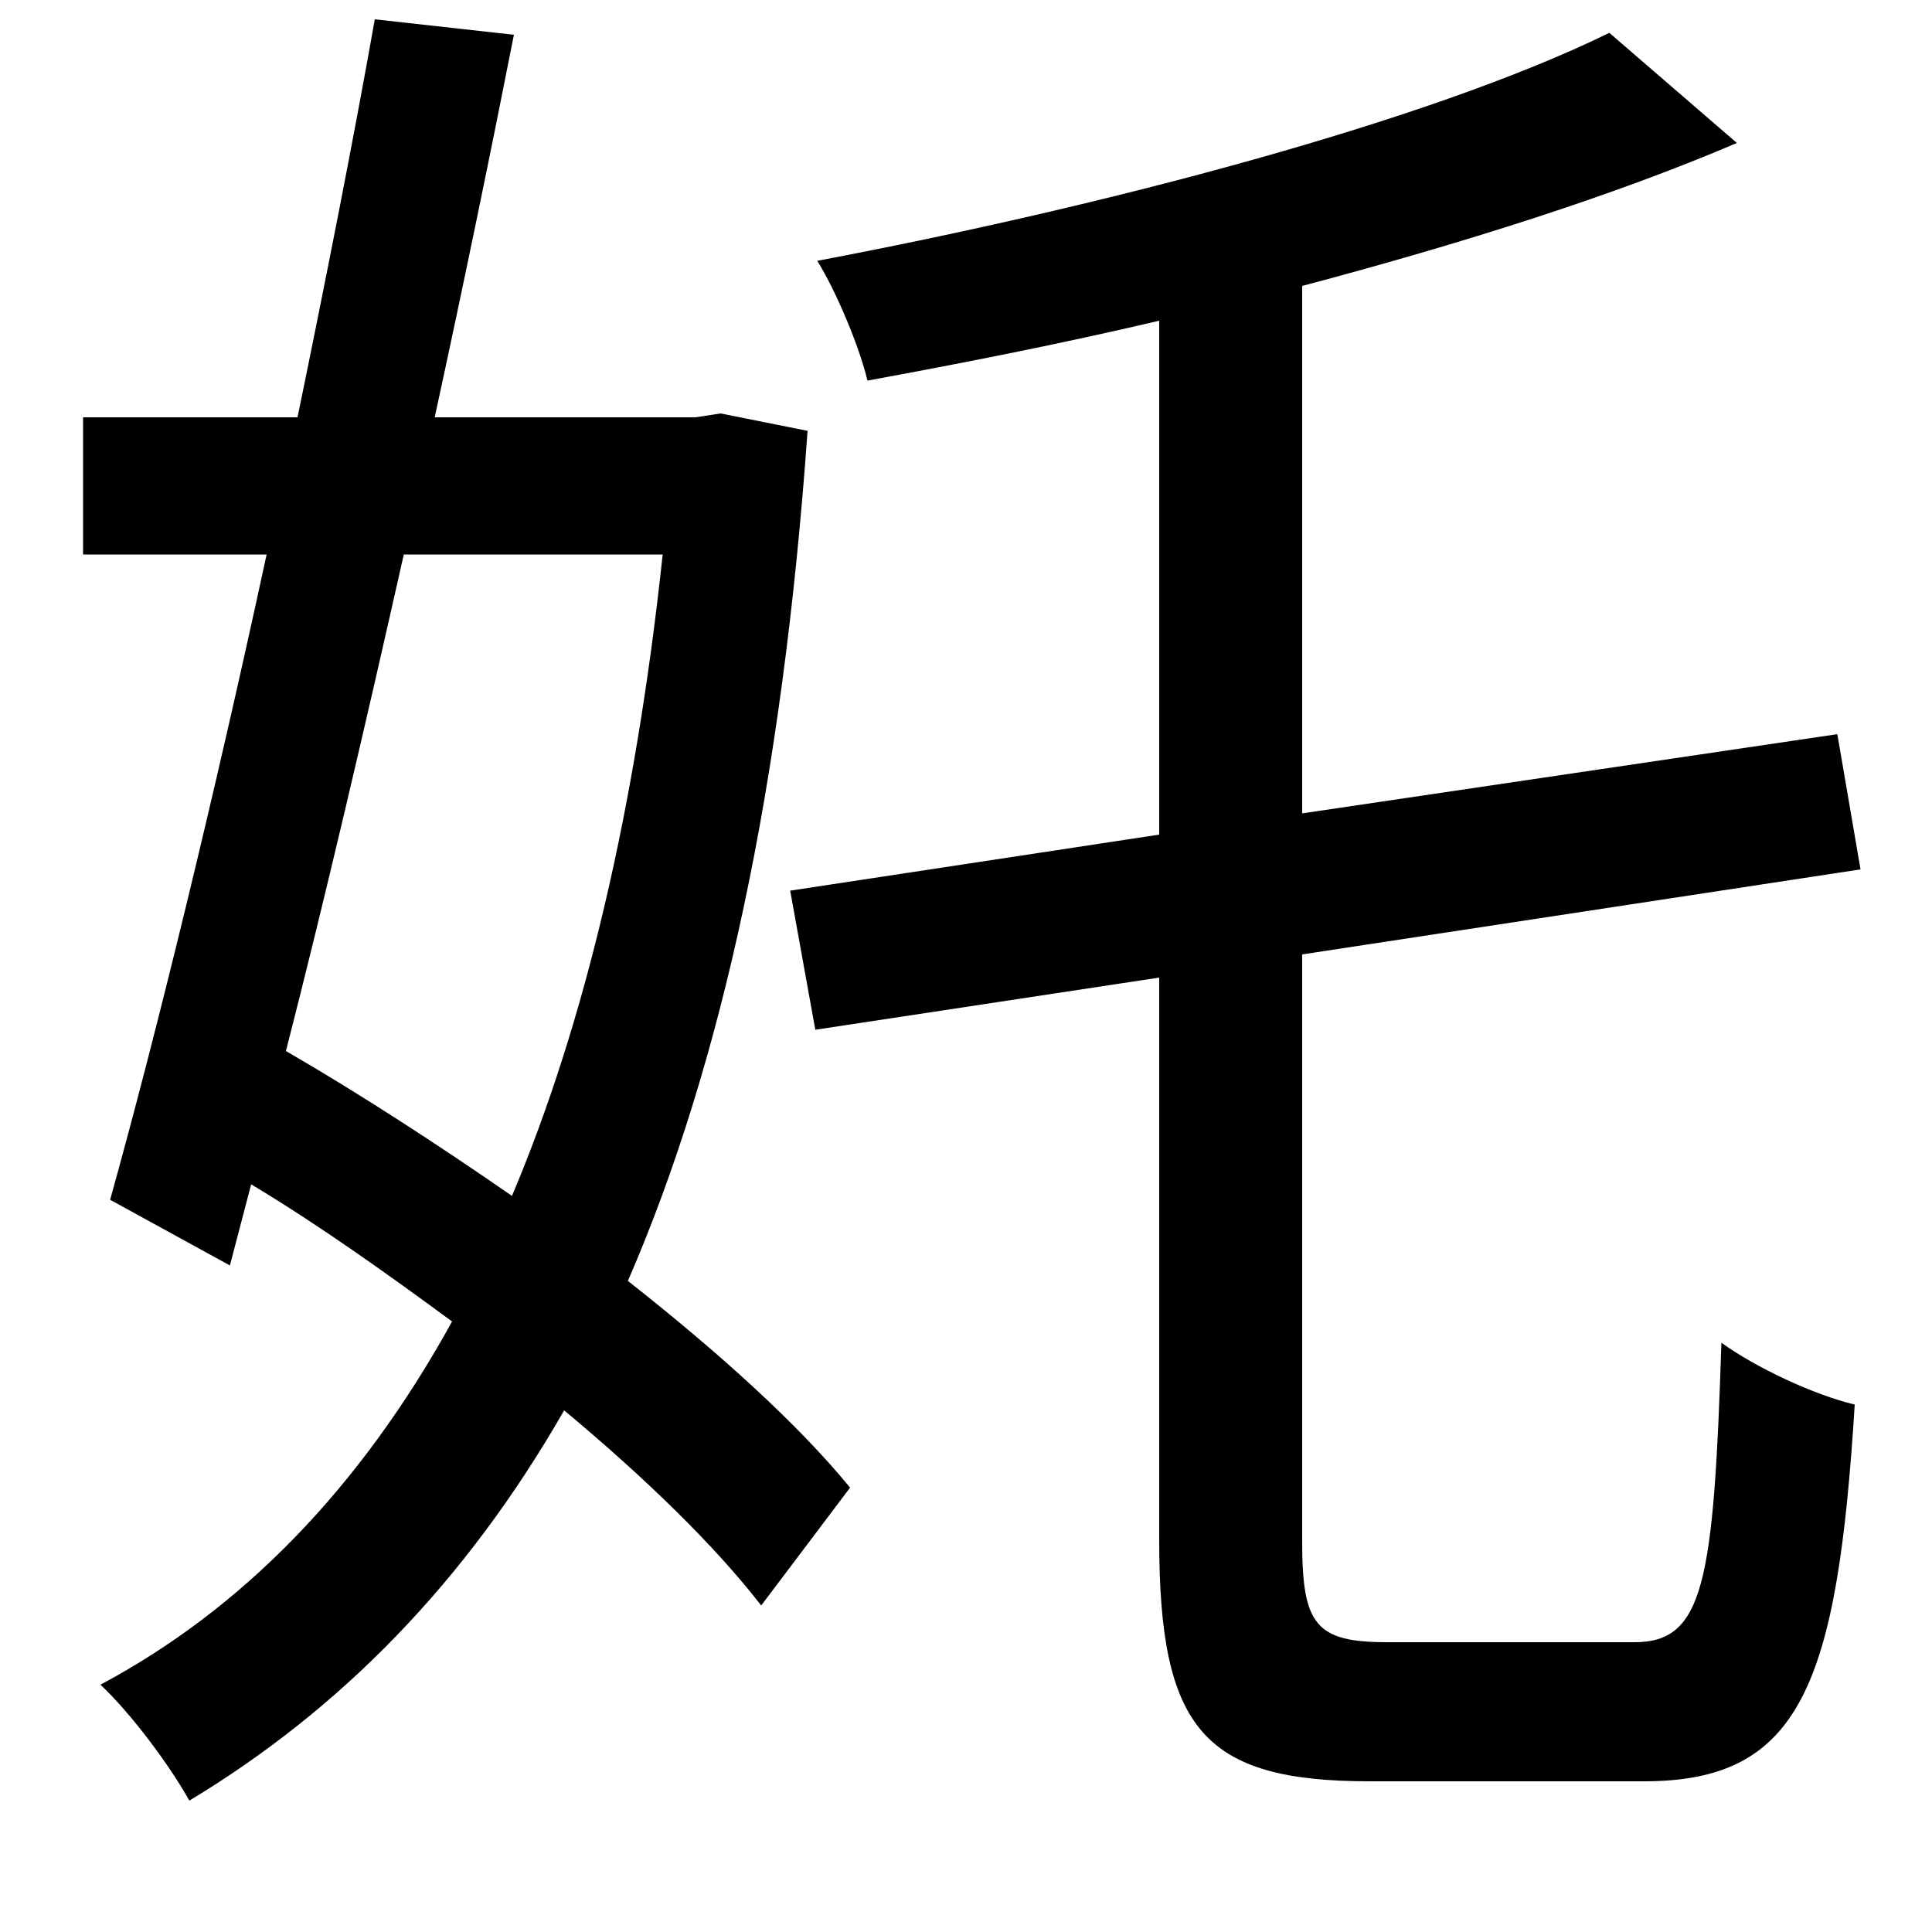 <svg xmlns="http://www.w3.org/2000/svg"
    viewBox="0 0 1000 1000">
  <!--
© 2014-2021 Adobe (http://www.adobe.com/).
Noto is a trademark of Google Inc.
This Font Software is licensed under the SIL Open Font License, Version 1.1. This Font Software is distributed on an "AS IS" BASIS, WITHOUT WARRANTIES OR CONDITIONS OF ANY KIND, either express or implied. See the SIL Open Font License for the specific language, permissions and limitations governing your use of this Font Software.
http://scripts.sil.org/OFL
  -->
<path d="M194 10C183 72 169 143 154 216L43 216 43 287 138 287C111 412 81 535 57 621L119 655 130 613C165 634 200 659 234 684 186 771 125 833 52 872 68 887 88 914 98 932 176 885 241 819 292 730 334 765 370 800 394 831L440 770C413 737 372 700 325 663 374 550 405 406 418 223L373 214 360 216 225 216C240 147 254 79 266 18ZM209 287L343 287C329 418 303 529 265 619 226 592 186 566 148 544 168 466 189 376 209 287ZM409 461L422 533 600 506 600 797C600 895 623 922 709 922 727 922 832 922 851 922 932 922 951 872 960 727 939 722 909 708 891 695 887 819 882 850 846 850 824 850 736 850 718 850 681 850 674 841 674 798L674 494 963 450 951 380 674 421 674 148C757 126 836 101 899 74L833 17C739 63 571 107 423 135 433 151 445 180 449 197 498 188 549 178 600 166L600 432Z"/>
</svg>